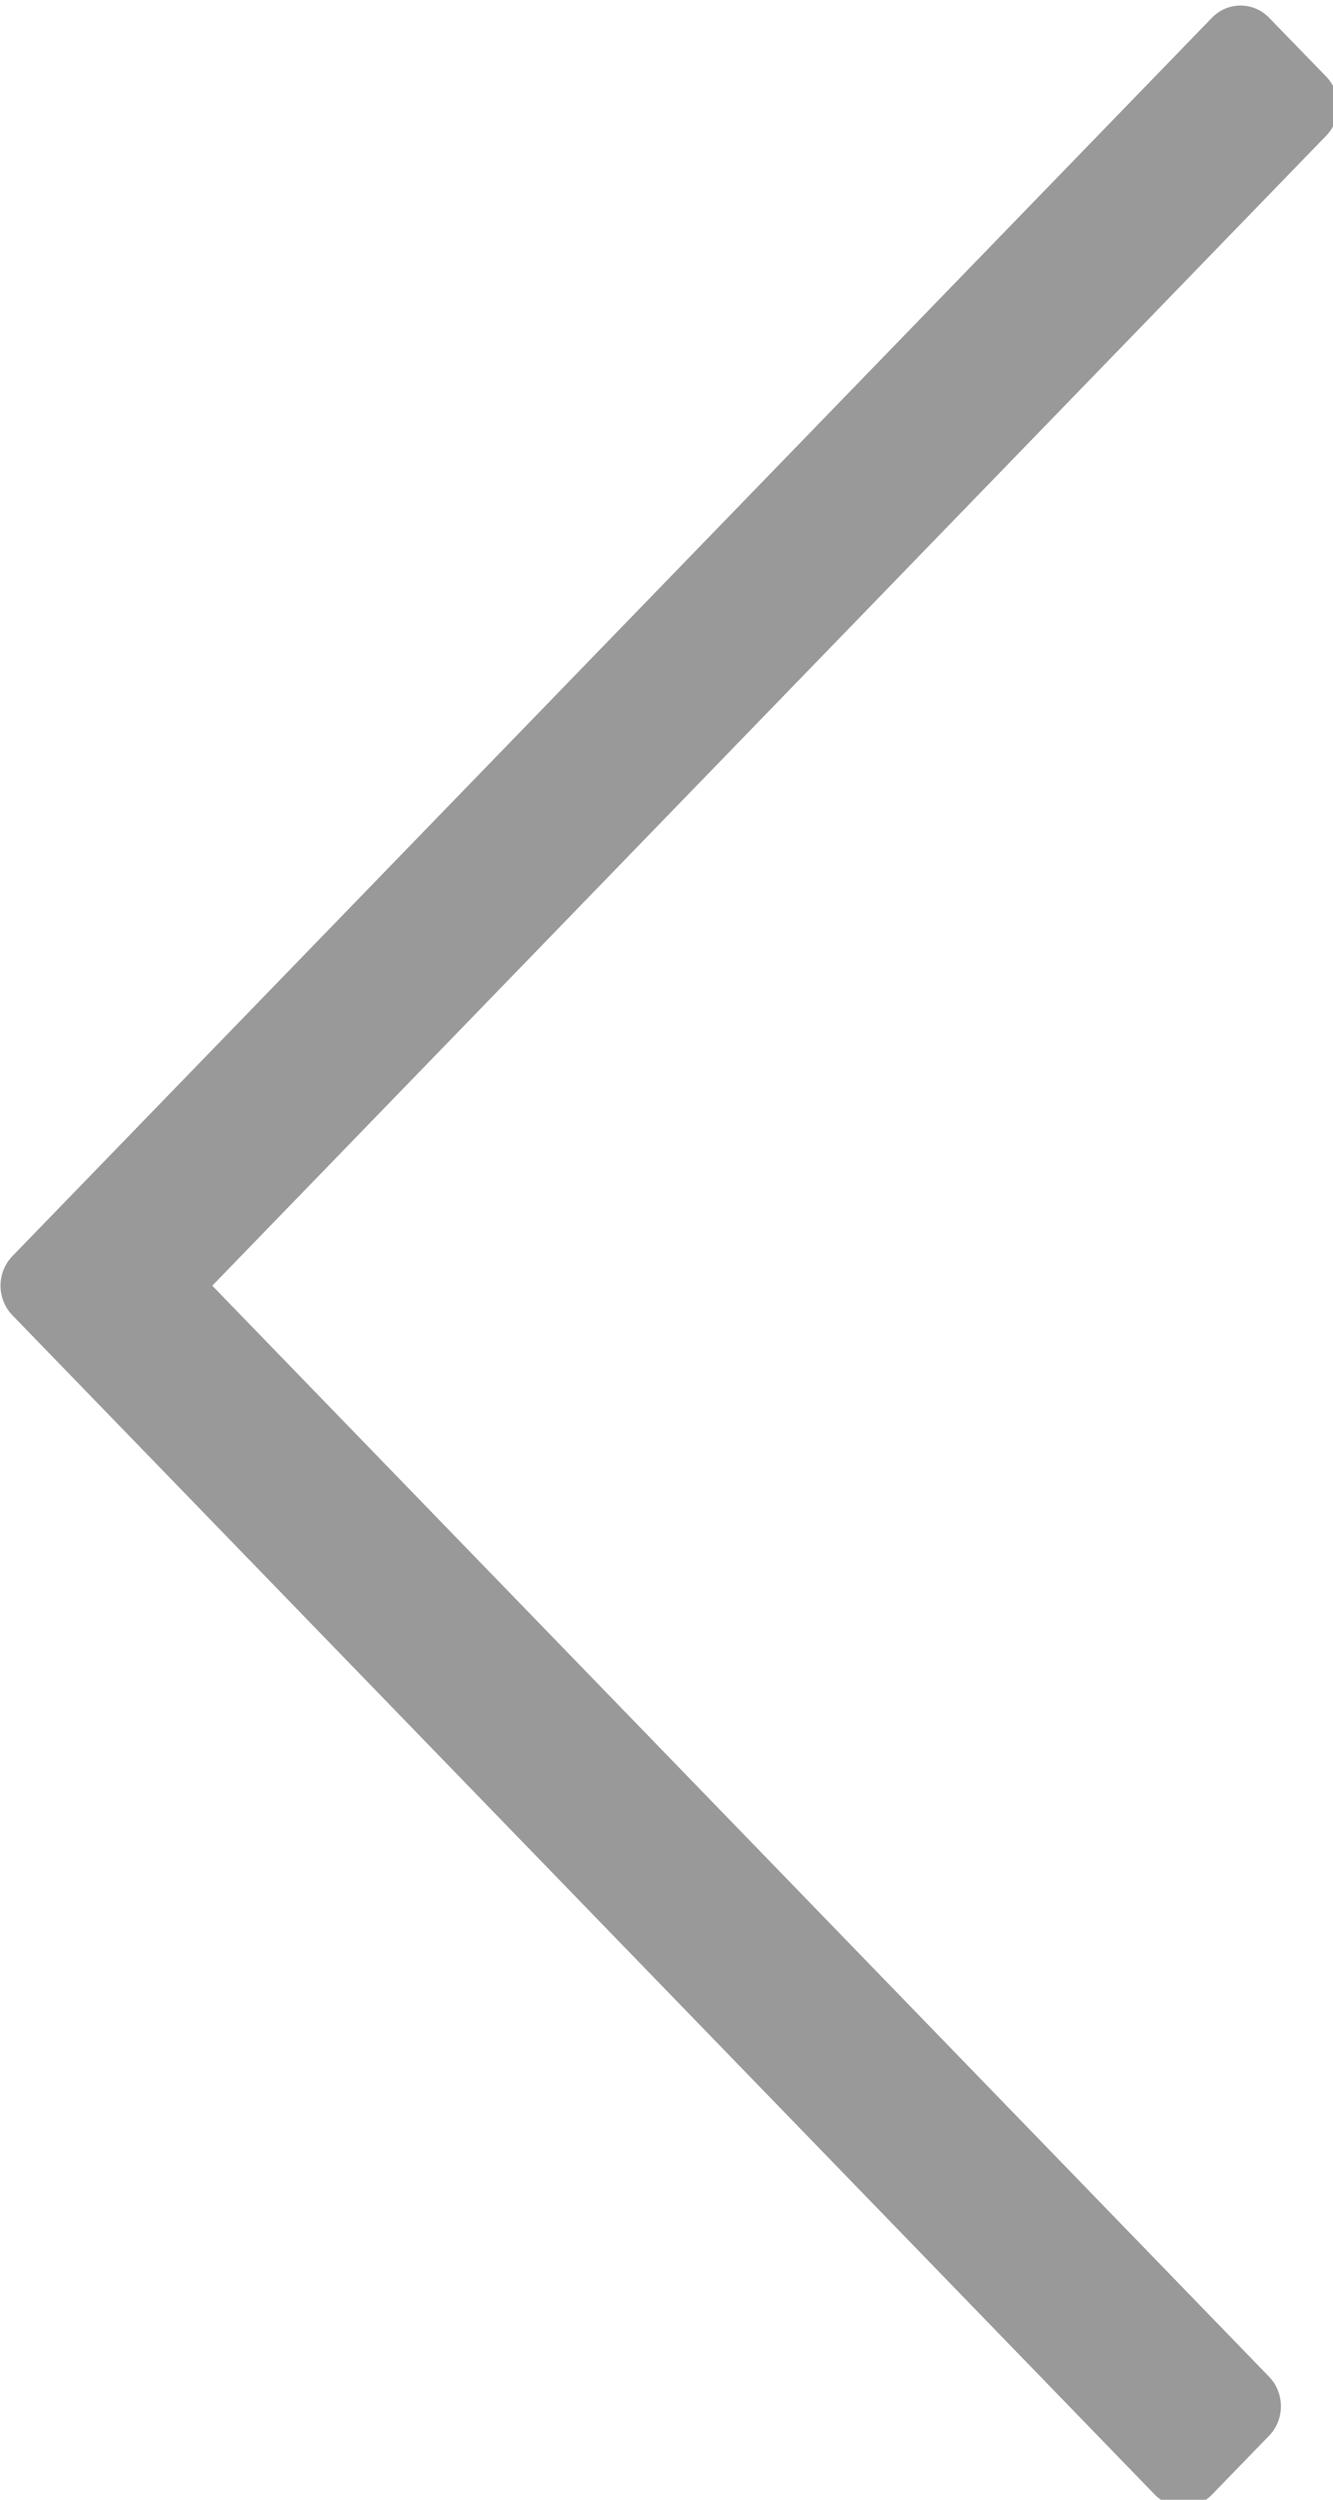<?xml version="1.0" encoding="utf-8"?>
<!-- Generator: Adobe Illustrator 16.0.0, SVG Export Plug-In . SVG Version: 6.00 Build 0)  -->
<!DOCTYPE svg PUBLIC "-//W3C//DTD SVG 1.1//EN" "http://www.w3.org/Graphics/SVG/1.1/DTD/svg11.dtd">
<svg version="1.1" id="图层_1" xmlns="http://www.w3.org/2000/svg" xmlns:xlink="http://www.w3.org/1999/xlink" x="0px" y="0px"
	 width="16px" height="30px" viewBox="0 0 16 30" enable-background="new 0 0 16 30" xml:space="preserve">
<path fill-rule="evenodd" clip-rule="evenodd" fill="#999999" d="M15.919,1.628L2.548,15.43l12.685,13.094
	c0.189,0.195,0.189,0.512,0,0.708l-0.686,0.707c-0.188,0.196-0.496,0.196-0.686,0L0.148,15.784c-0.189-0.196-0.189-0.512,0-0.708
	L14.547,0.213c0.189-0.195,0.497-0.195,0.686,0l0.687,0.708C16.107,1.116,16.107,1.433,15.919,1.628z"/>
</svg>
